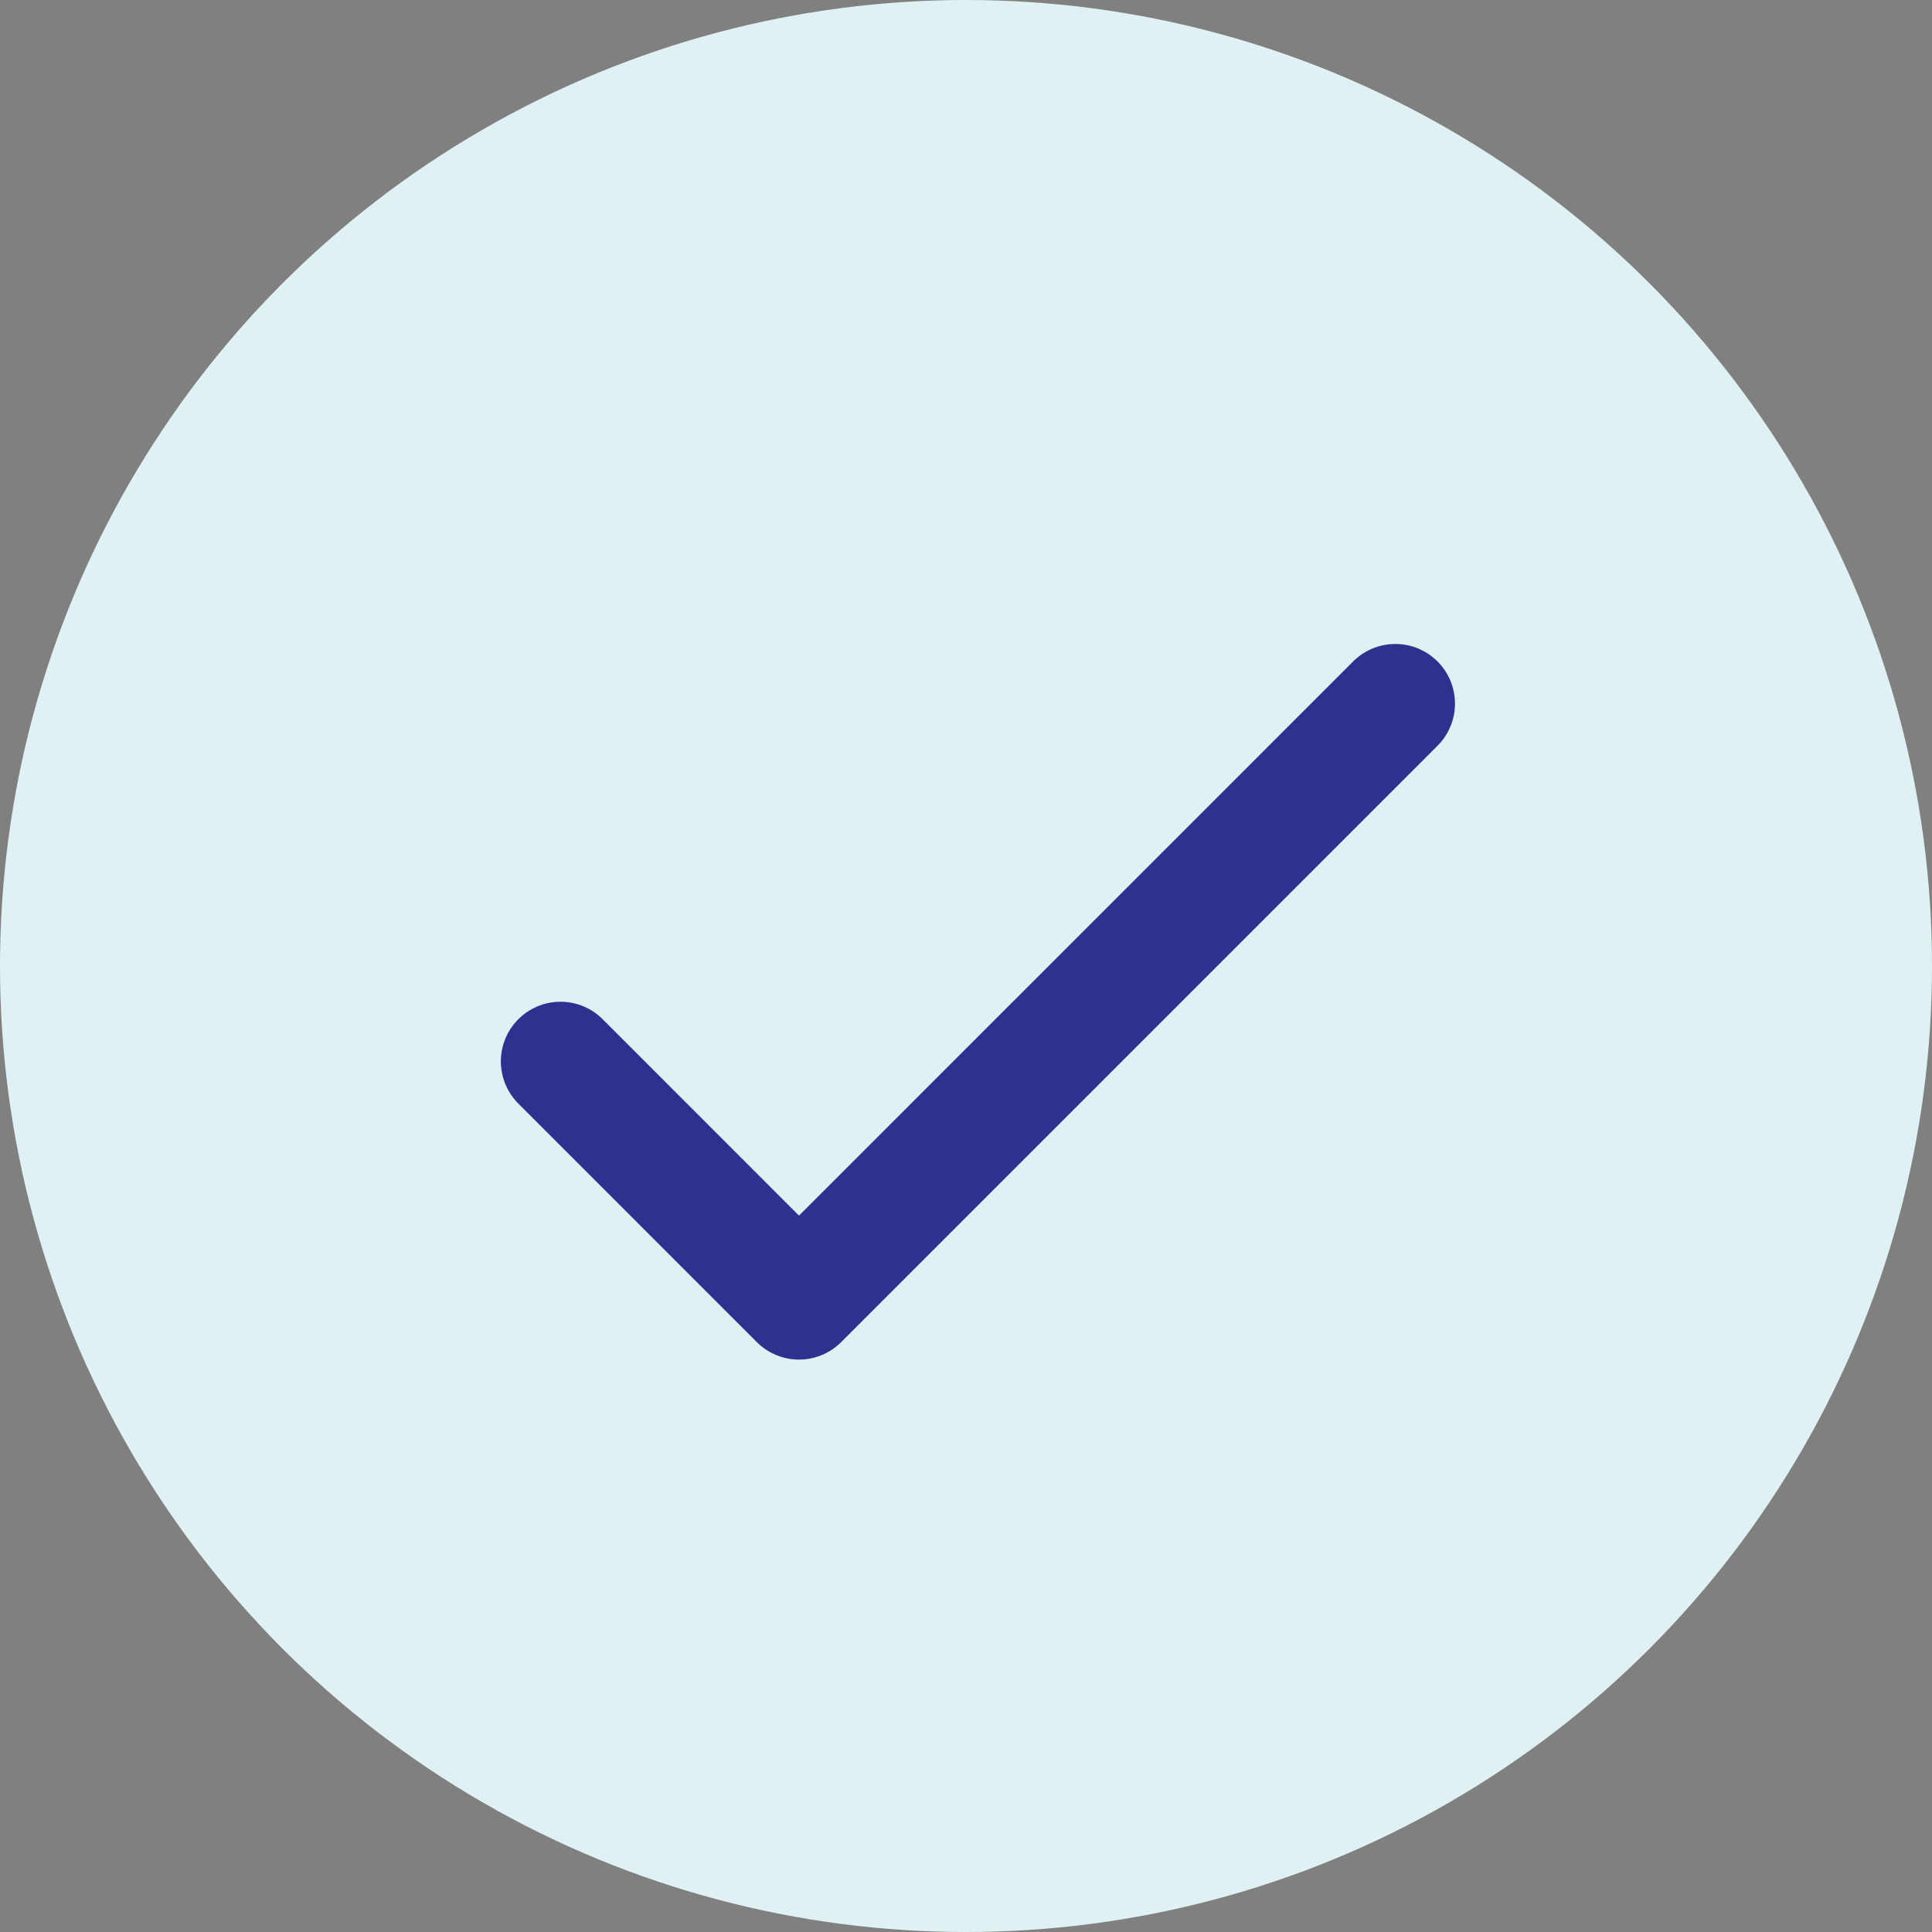 <svg width="27" height="27" viewBox="0 0 27 27" fill="none" xmlns="http://www.w3.org/2000/svg">
<rect x="0" y="0" width="27" height="27" fill="#808080" stroke="none"/>
<circle cx="13.5" cy="13.5" r="13.5" fill="#E0F1F4"/>
<g clip-path="url(#clip0_198_21154)">
<path d="M7.833 14.833L11.166 18.167L19.5 9.833" stroke="#2e318e" stroke-width="1.667" stroke-linecap="round" stroke-linejoin="round"/>
</g>
<defs>
<clipPath id="clip0_198_21154">
<rect width="13.333" height="10" fill="white" transform="translate(7 9)"/>
</clipPath>
</defs>
</svg>
